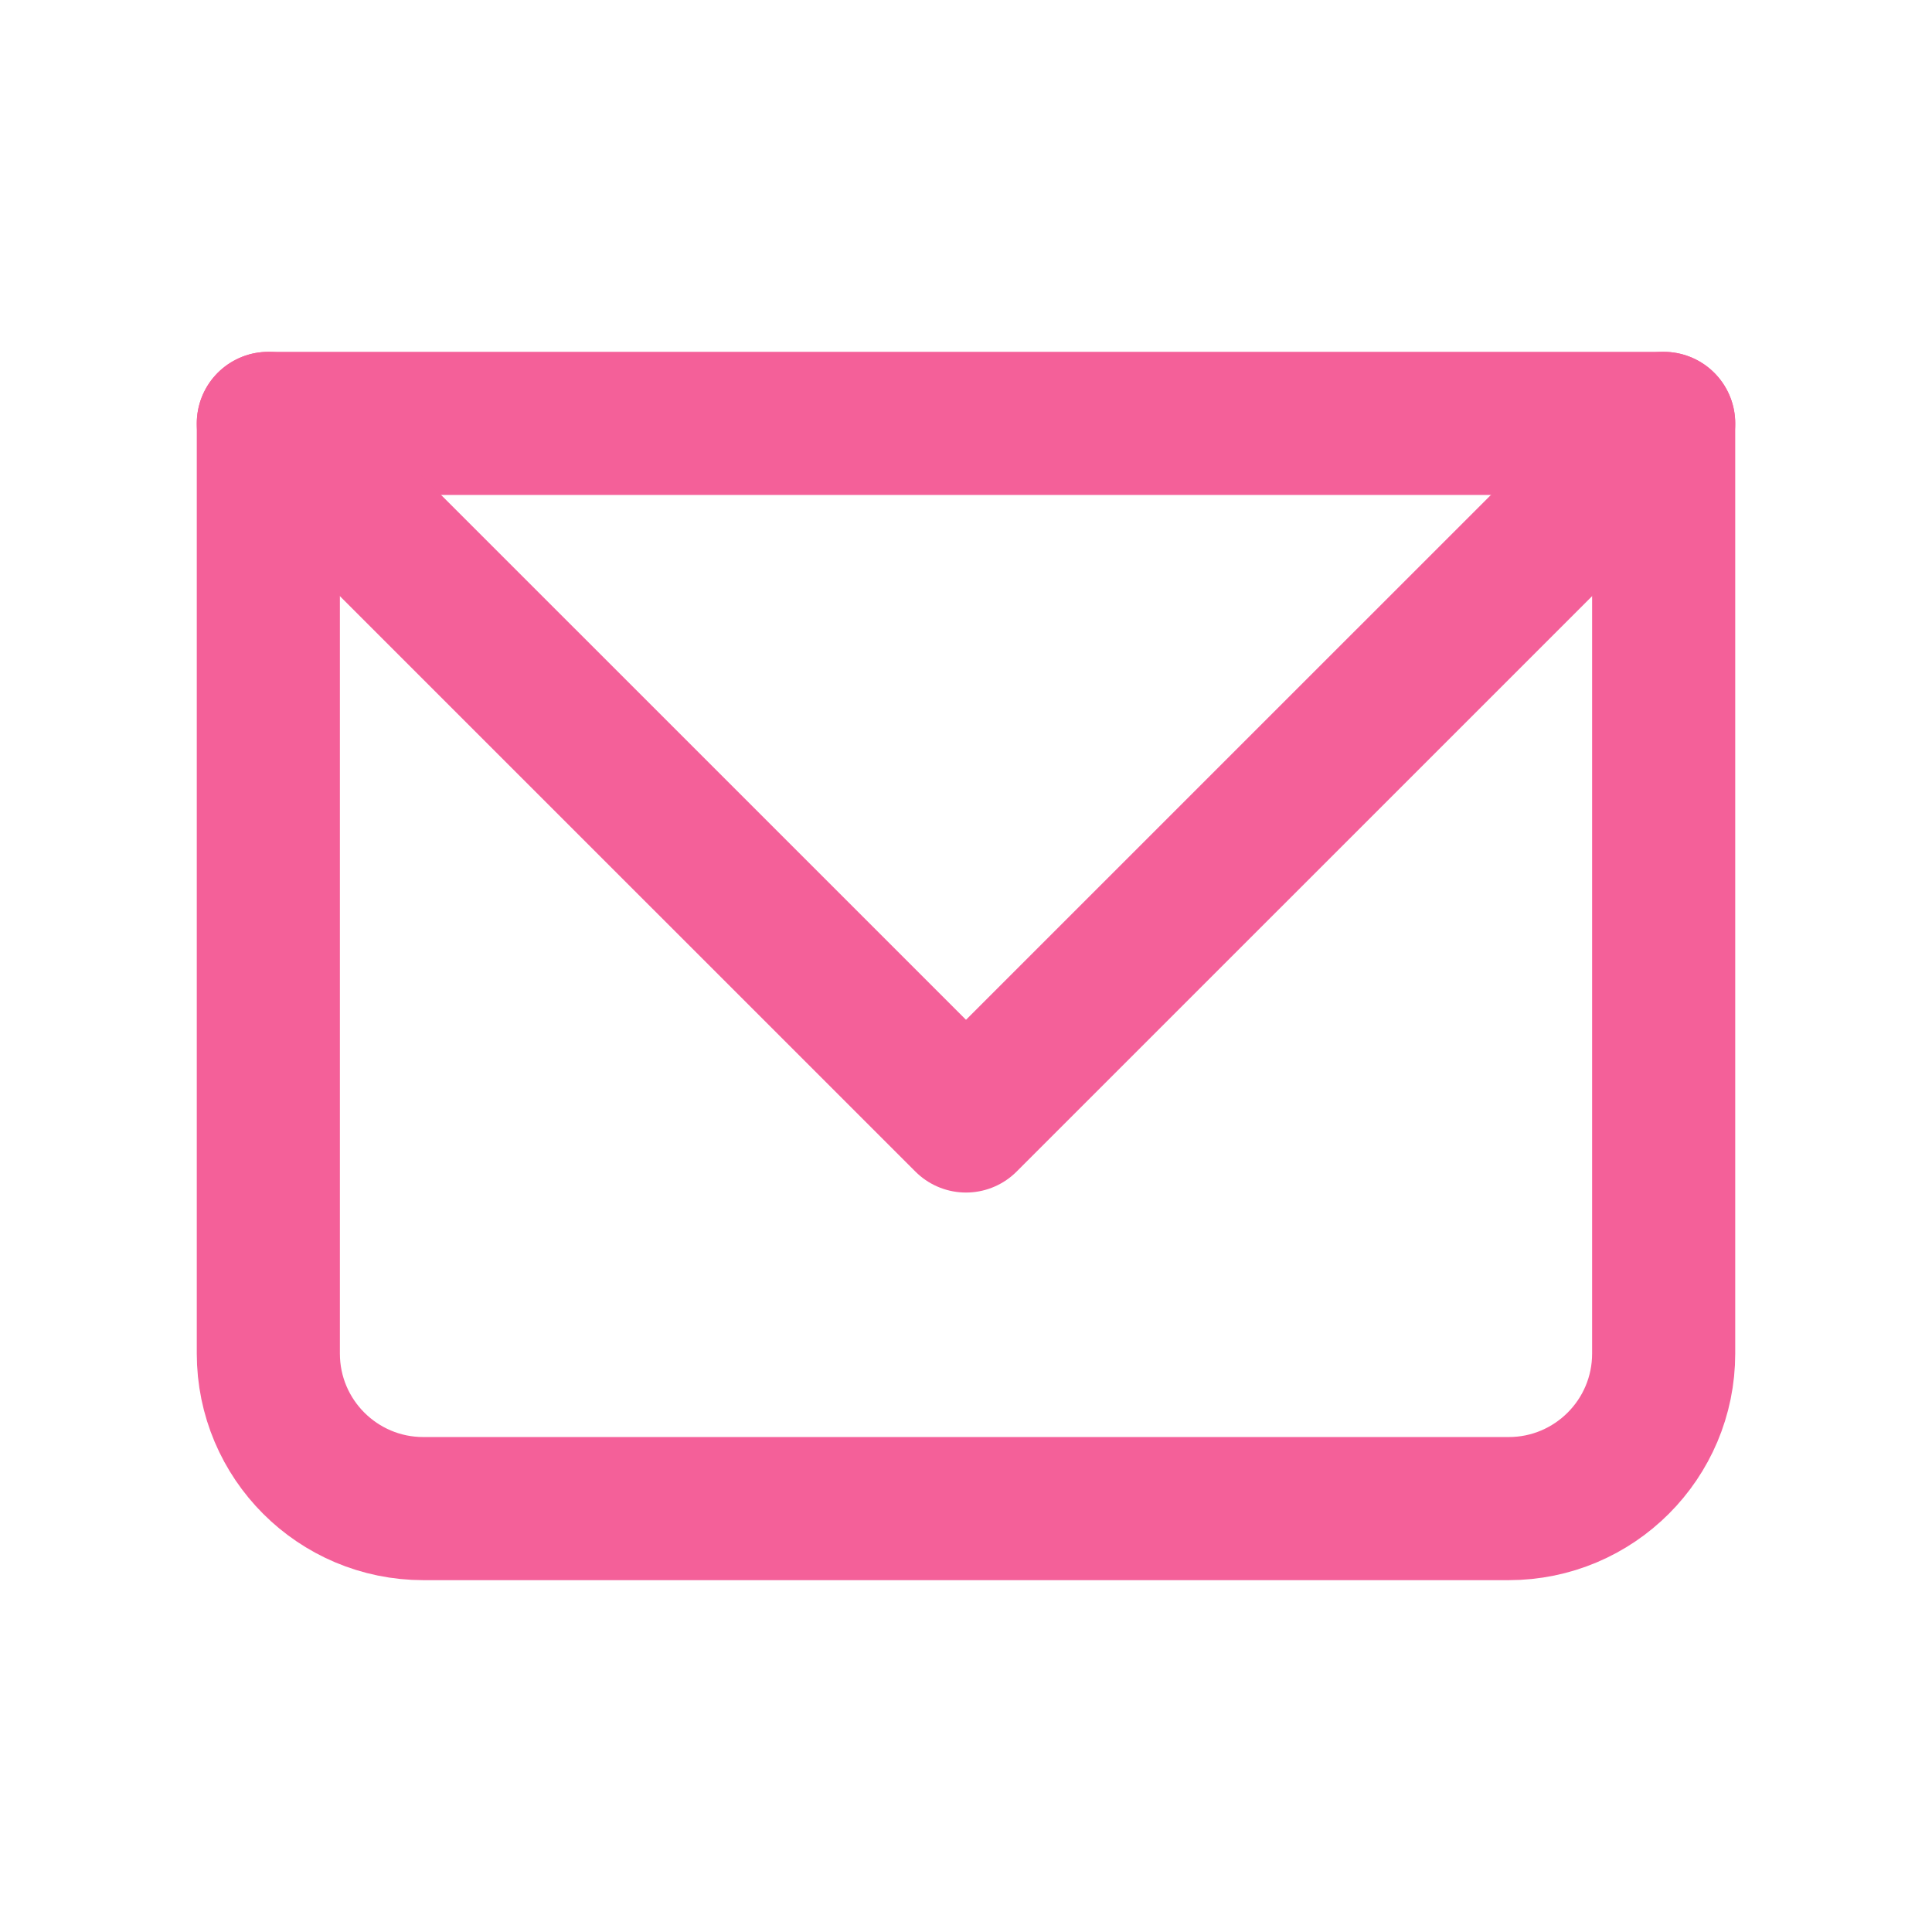 <svg width="24" height="24" viewBox="0 0 27 26" fill="none" xmlns="http://www.w3.org/2000/svg">
<path d="M3.75 5.417H23.25V18.416C23.25 19.613 22.28 20.583 21.083 20.583H5.917C4.72 20.583 3.75 19.613 3.75 18.416V5.417Z" stroke="#F46099" stroke-width="2" stroke-linecap="round" stroke-linejoin="round"/>
<path d="M3.75 5.417L13.5 15.166L23.25 5.417" stroke="#F46099" stroke-width="2" stroke-linecap="round" stroke-linejoin="round"/>
</svg>
